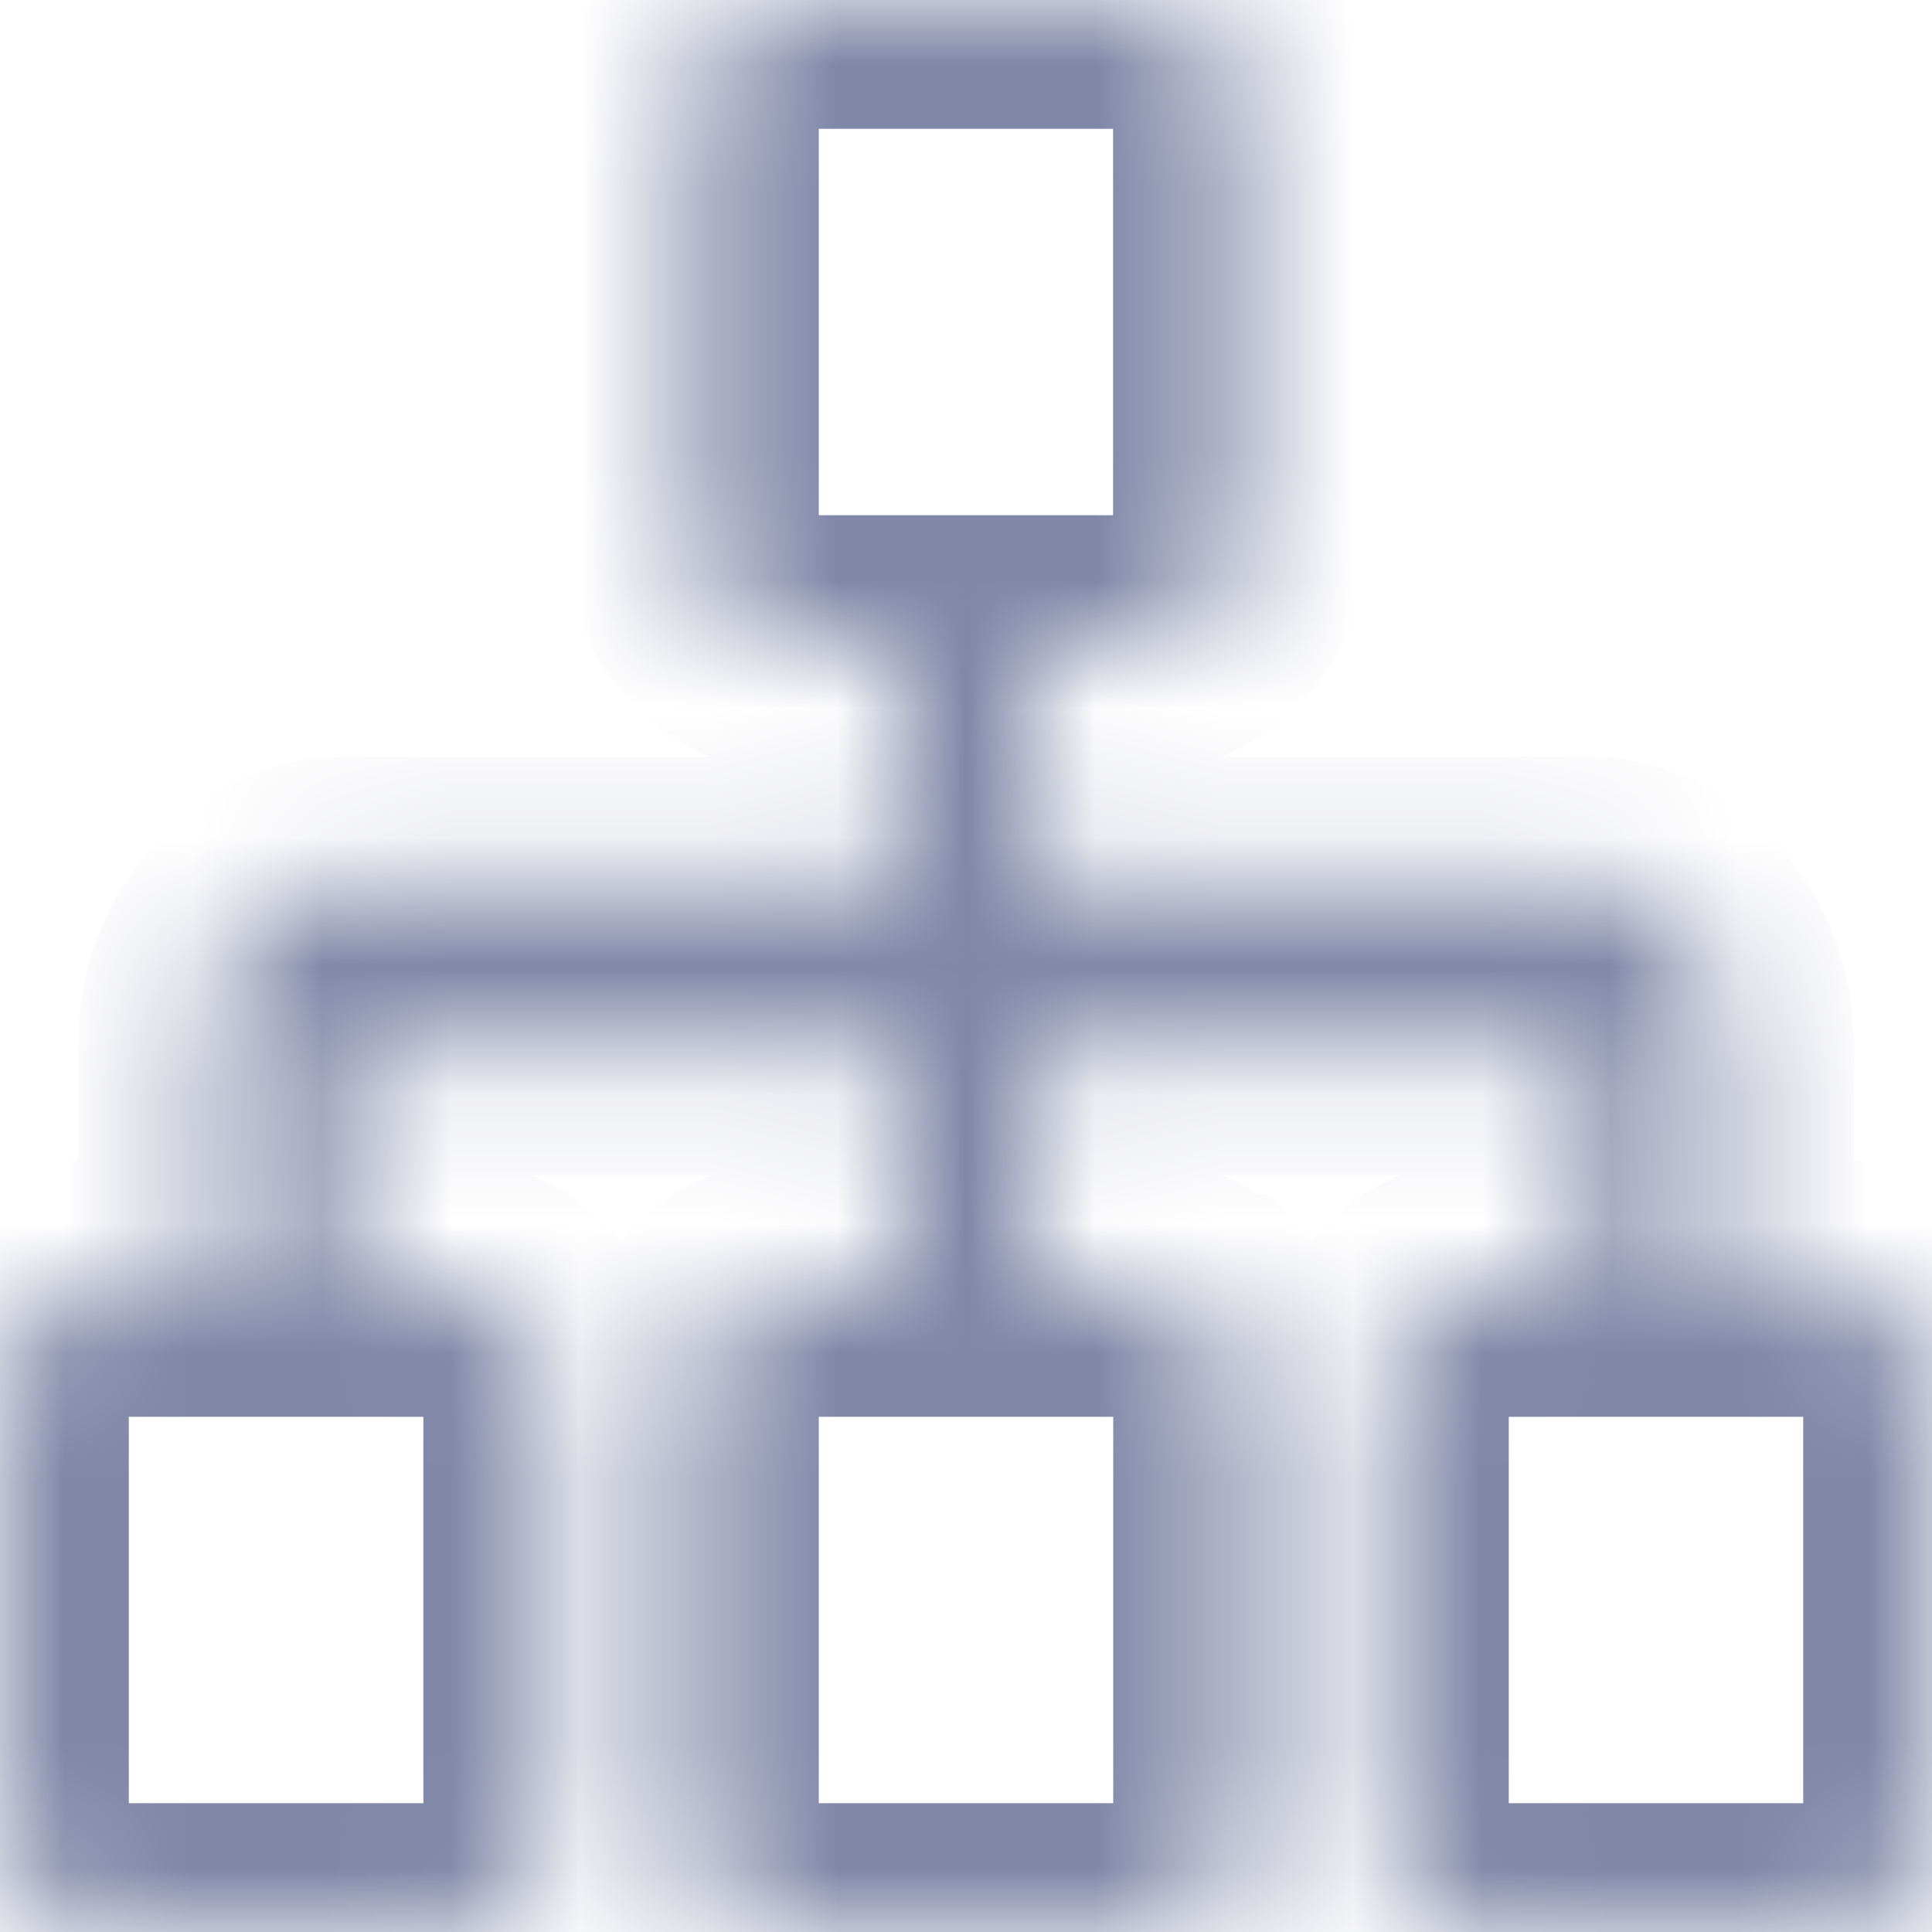 <svg width="15" height="15" xmlns="http://www.w3.org/2000/svg"><defs><mask fill="#fff" id="a"><path d="M14.766 10.273a.986.986 0 01.234.665v3.124c0 .26-.078.482-.234.665a.724.724 0 01-.57.273h-2.678a.724.724 0 01-.57-.273.986.986 0 01-.234-.665v-3.124c0-.26.078-.482.235-.665a.724.724 0 01.569-.273h.803V8.125H8.036V10h.803c.223 0 .413.091.57.273a.986.986 0 01.234.665v3.124c0 .26-.078.482-.235.665A.724.724 0 018.84 15H6.161a.724.724 0 01-.57-.273.986.986 0 01-.234-.665v-3.124c0-.26.078-.482.235-.665A.724.724 0 016.16 10h.803V8.125H2.68V10h.803c.223 0 .413.091.57.273a.986.986 0 01.234.665v3.124c0 .26-.078.482-.235.665a.724.724 0 01-.569.273H.804a.724.724 0 01-.57-.273.986.986 0 01-.234-.665v-3.124c0-.26.078-.482.234-.665A.724.724 0 01.804 10h.803V8.125c0-.339.106-.632.318-.879.212-.247.463-.371.754-.371h4.285V5h-.803a.724.724 0 01-.57-.273.986.986 0 01-.234-.665V.938c0-.26.078-.481.235-.664A.724.724 0 016.16 0h2.678c.223 0 .413.091.57.273a.986.986 0 01.234.664v3.125c0 .26-.078.482-.235.665A.724.724 0 018.84 5h-.803v1.875h4.285c.29 0 .542.124.754.371.212.247.318.54.318.879V10h.803c.224 0 .413.091.57.273z" fill-rule="evenodd"/></mask></defs><g fill="none"><path d="M14.766 10.273a.986.986 0 01.234.665v3.124c0 .26-.078.482-.234.665a.724.724 0 01-.57.273h-2.678a.724.724 0 01-.57-.273.986.986 0 01-.234-.665v-3.124c0-.26.078-.482.235-.665a.724.724 0 01.569-.273h.803V8.125H8.036V10h.803c.223 0 .413.091.57.273a.986.986 0 01.234.665v3.124c0 .26-.078.482-.235.665A.724.724 0 018.84 15H6.161a.724.724 0 01-.57-.273.986.986 0 01-.234-.665v-3.124c0-.26.078-.482.235-.665A.724.724 0 016.16 10h.803V8.125H2.68V10h.803c.223 0 .413.091.57.273a.986.986 0 01.234.665v3.124c0 .26-.078.482-.235.665a.724.724 0 01-.569.273H.804a.724.724 0 01-.57-.273.986.986 0 01-.234-.665v-3.124c0-.26.078-.482.234-.665A.724.724 0 01.804 10h.803V8.125c0-.339.106-.632.318-.879.212-.247.463-.371.754-.371h4.285V5h-.803a.724.724 0 01-.57-.273.986.986 0 01-.234-.665V.938c0-.26.078-.481.235-.664A.724.724 0 016.16 0h2.678c.223 0 .413.091.57.273a.986.986 0 01.234.664v3.125c0 .26-.078.482-.235.665A.724.724 0 018.84 5h-.803v1.875h4.285c.29 0 .542.124.754.371.212.247.318.54.318.879V10h.803c.224 0 .413.091.57.273z"/><path d="M14.766 10.273a.986.986 0 01.234.665v3.124c0 .26-.078.482-.234.665a.724.724 0 01-.57.273h-2.678a.724.724 0 01-.57-.273.986.986 0 01-.234-.665v-3.124c0-.26.078-.482.235-.665a.724.724 0 01.569-.273h.803V8.125H8.036V10h.803c.223 0 .413.091.57.273a.986.986 0 01.234.665v3.124c0 .26-.078.482-.235.665A.724.724 0 018.84 15H6.161a.724.724 0 01-.57-.273.986.986 0 01-.234-.665v-3.124c0-.26.078-.482.235-.665A.724.724 0 016.16 10h.803V8.125H2.68V10h.803c.223 0 .413.091.57.273a.986.986 0 01.234.665v3.124c0 .26-.078.482-.235.665a.724.724 0 01-.569.273H.804a.724.724 0 01-.57-.273.986.986 0 01-.234-.665v-3.124c0-.26.078-.482.234-.665A.724.724 0 01.804 10h.803V8.125c0-.339.106-.632.318-.879.212-.247.463-.371.754-.371h4.285V5h-.803a.724.724 0 01-.57-.273.986.986 0 01-.234-.665V.938c0-.26.078-.481.235-.664A.724.724 0 016.16 0h2.678c.223 0 .413.091.57.273a.986.986 0 01.234.664v3.125c0 .26-.078.482-.235.665A.724.724 0 018.84 5h-.803v1.875h4.285c.29 0 .542.124.754.371.212.247.318.54.318.879V10h.803c.224 0 .413.091.57.273z" stroke-width="2" stroke="#8087a7" mask="url(#a)"/></g></svg>